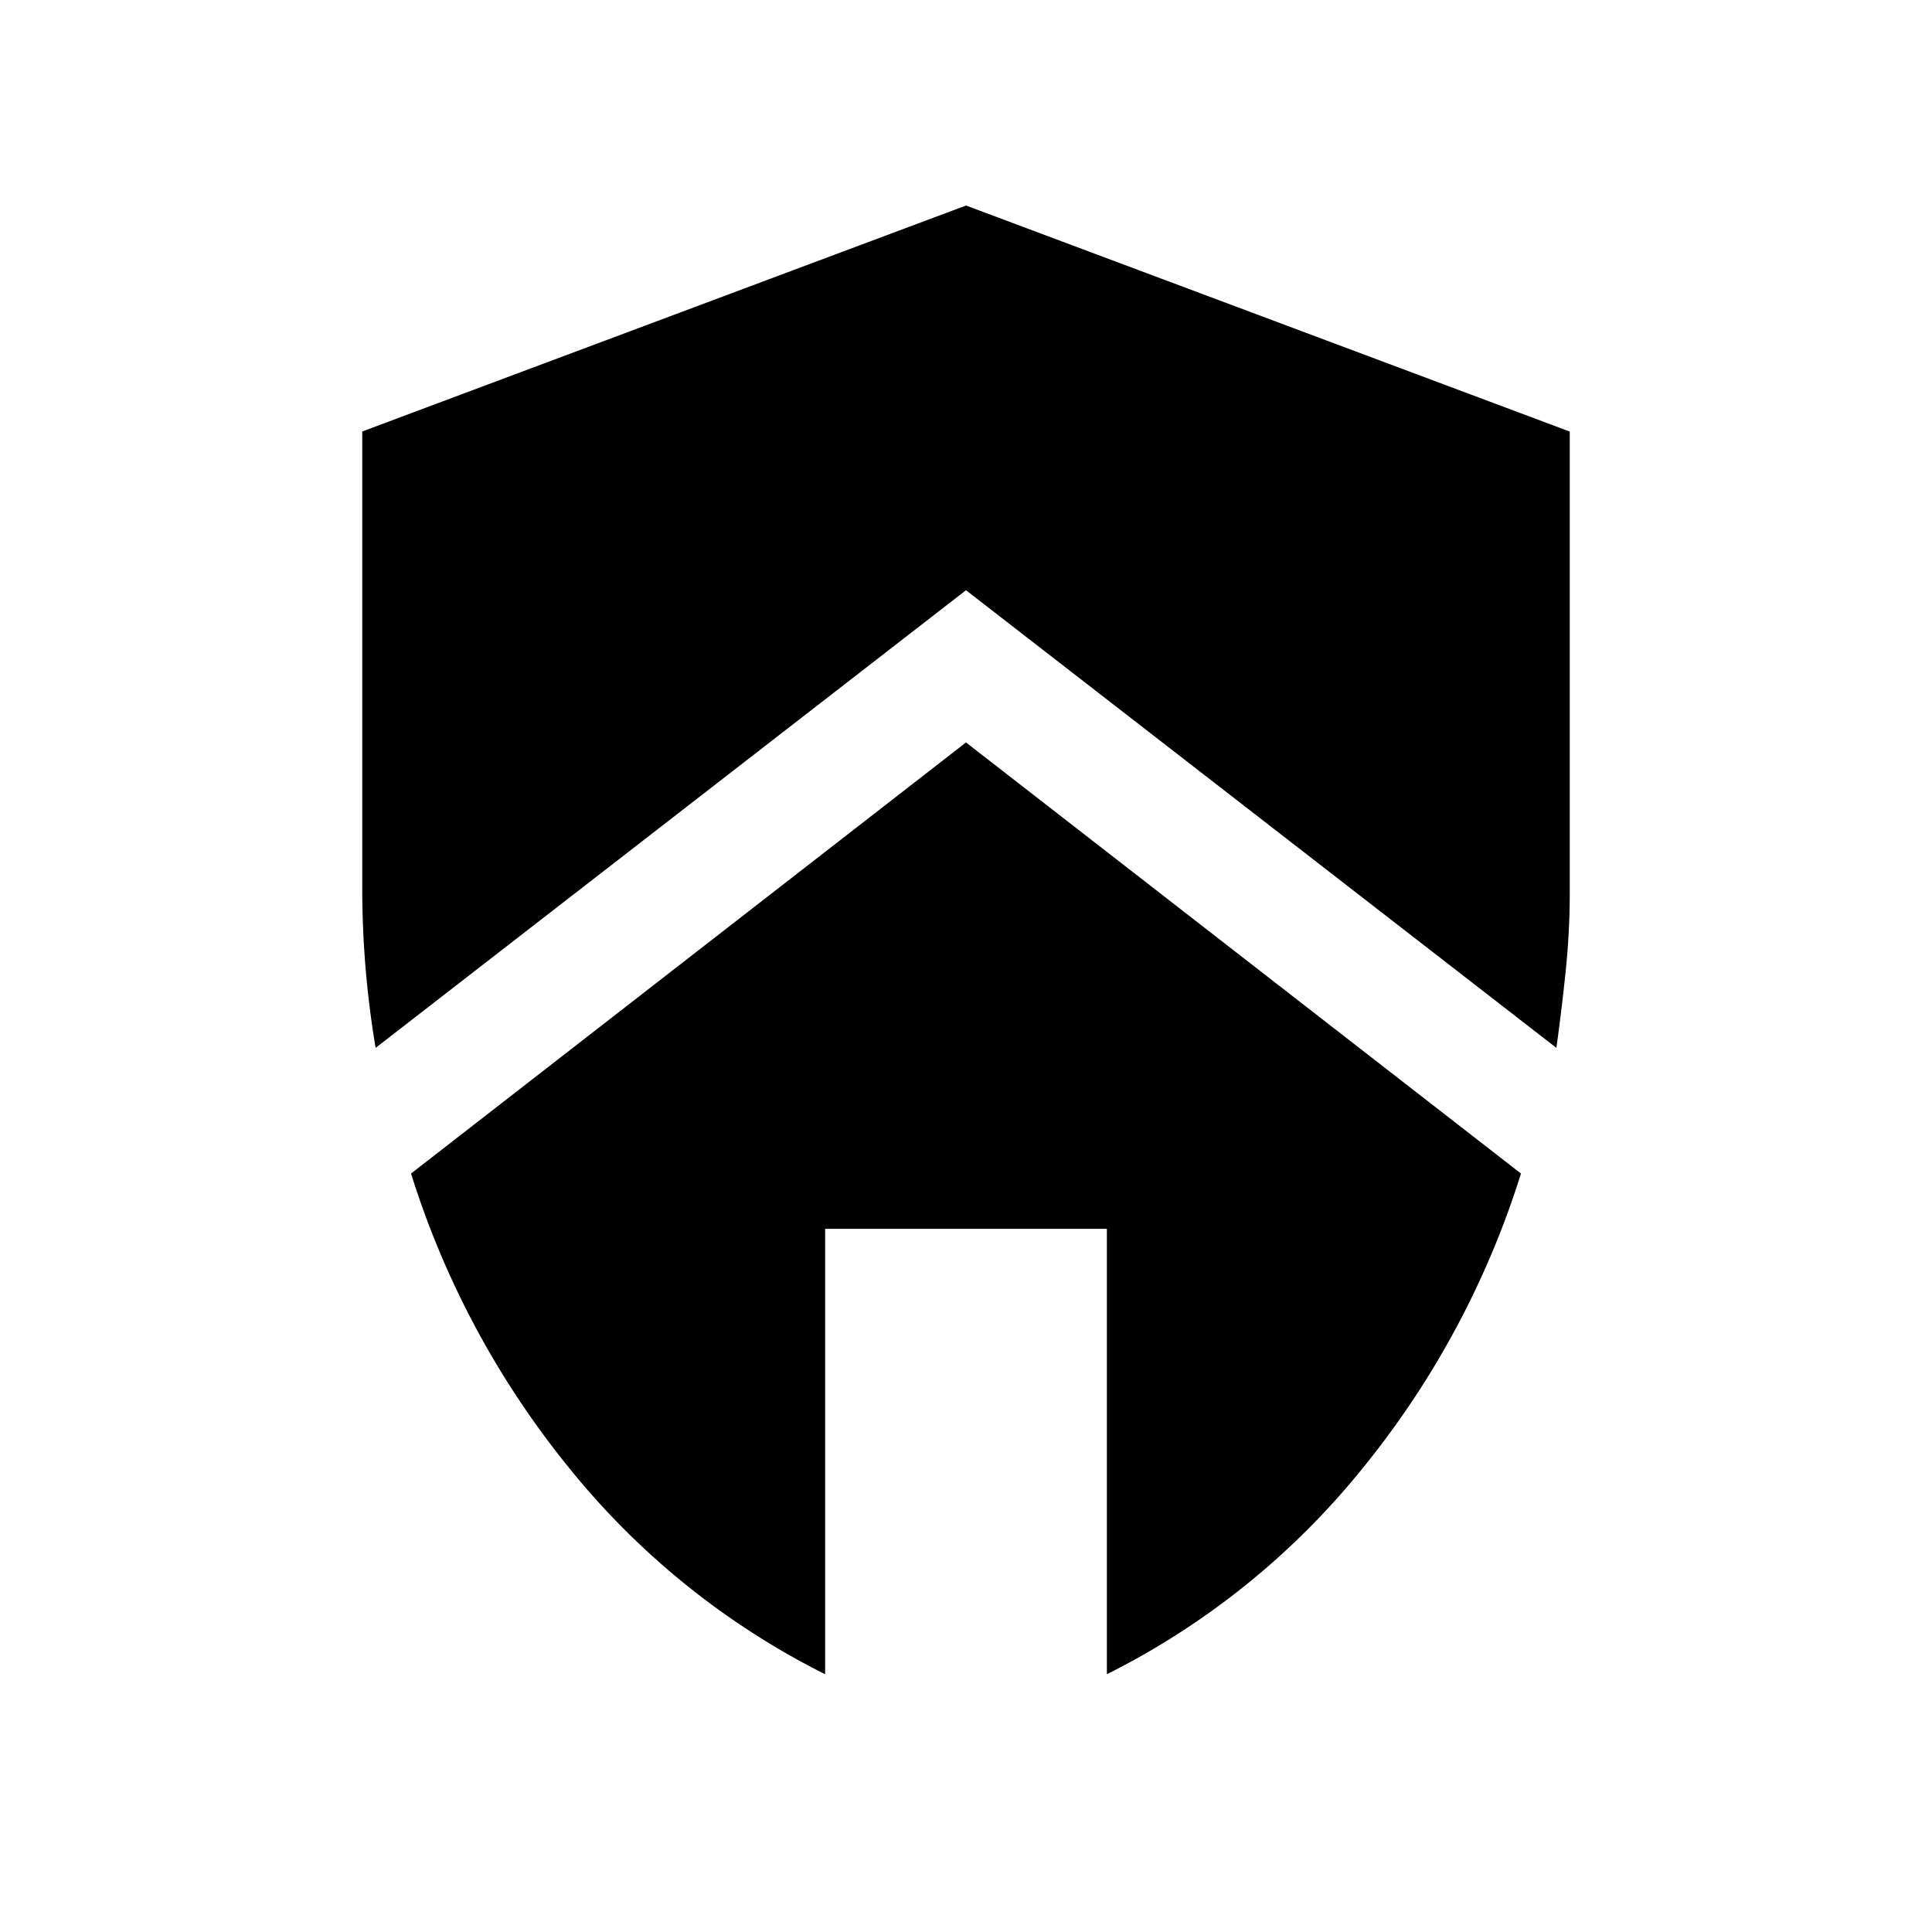 <svg xmlns="http://www.w3.org/2000/svg" width="24" height="24" viewBox="0 0 24 24" fill='currentColor'><path d="m12 9.223 6.894 5.355a11 11 0 0 1-1.962 3.655 9.6 9.6 0 0 1-3.182 2.565v-5.533h-3.5v5.533a9.6 9.6 0 0 1-3.182-2.565 11 11 0 0 1-1.962-3.655zm0-6.67 7.5 2.808V11.1q0 .47-.05.959a27 27 0 0 1-.116.958L12 7.332l-7.334 5.685A12 12 0 0 1 4.5 11.1V5.36z"/></svg>